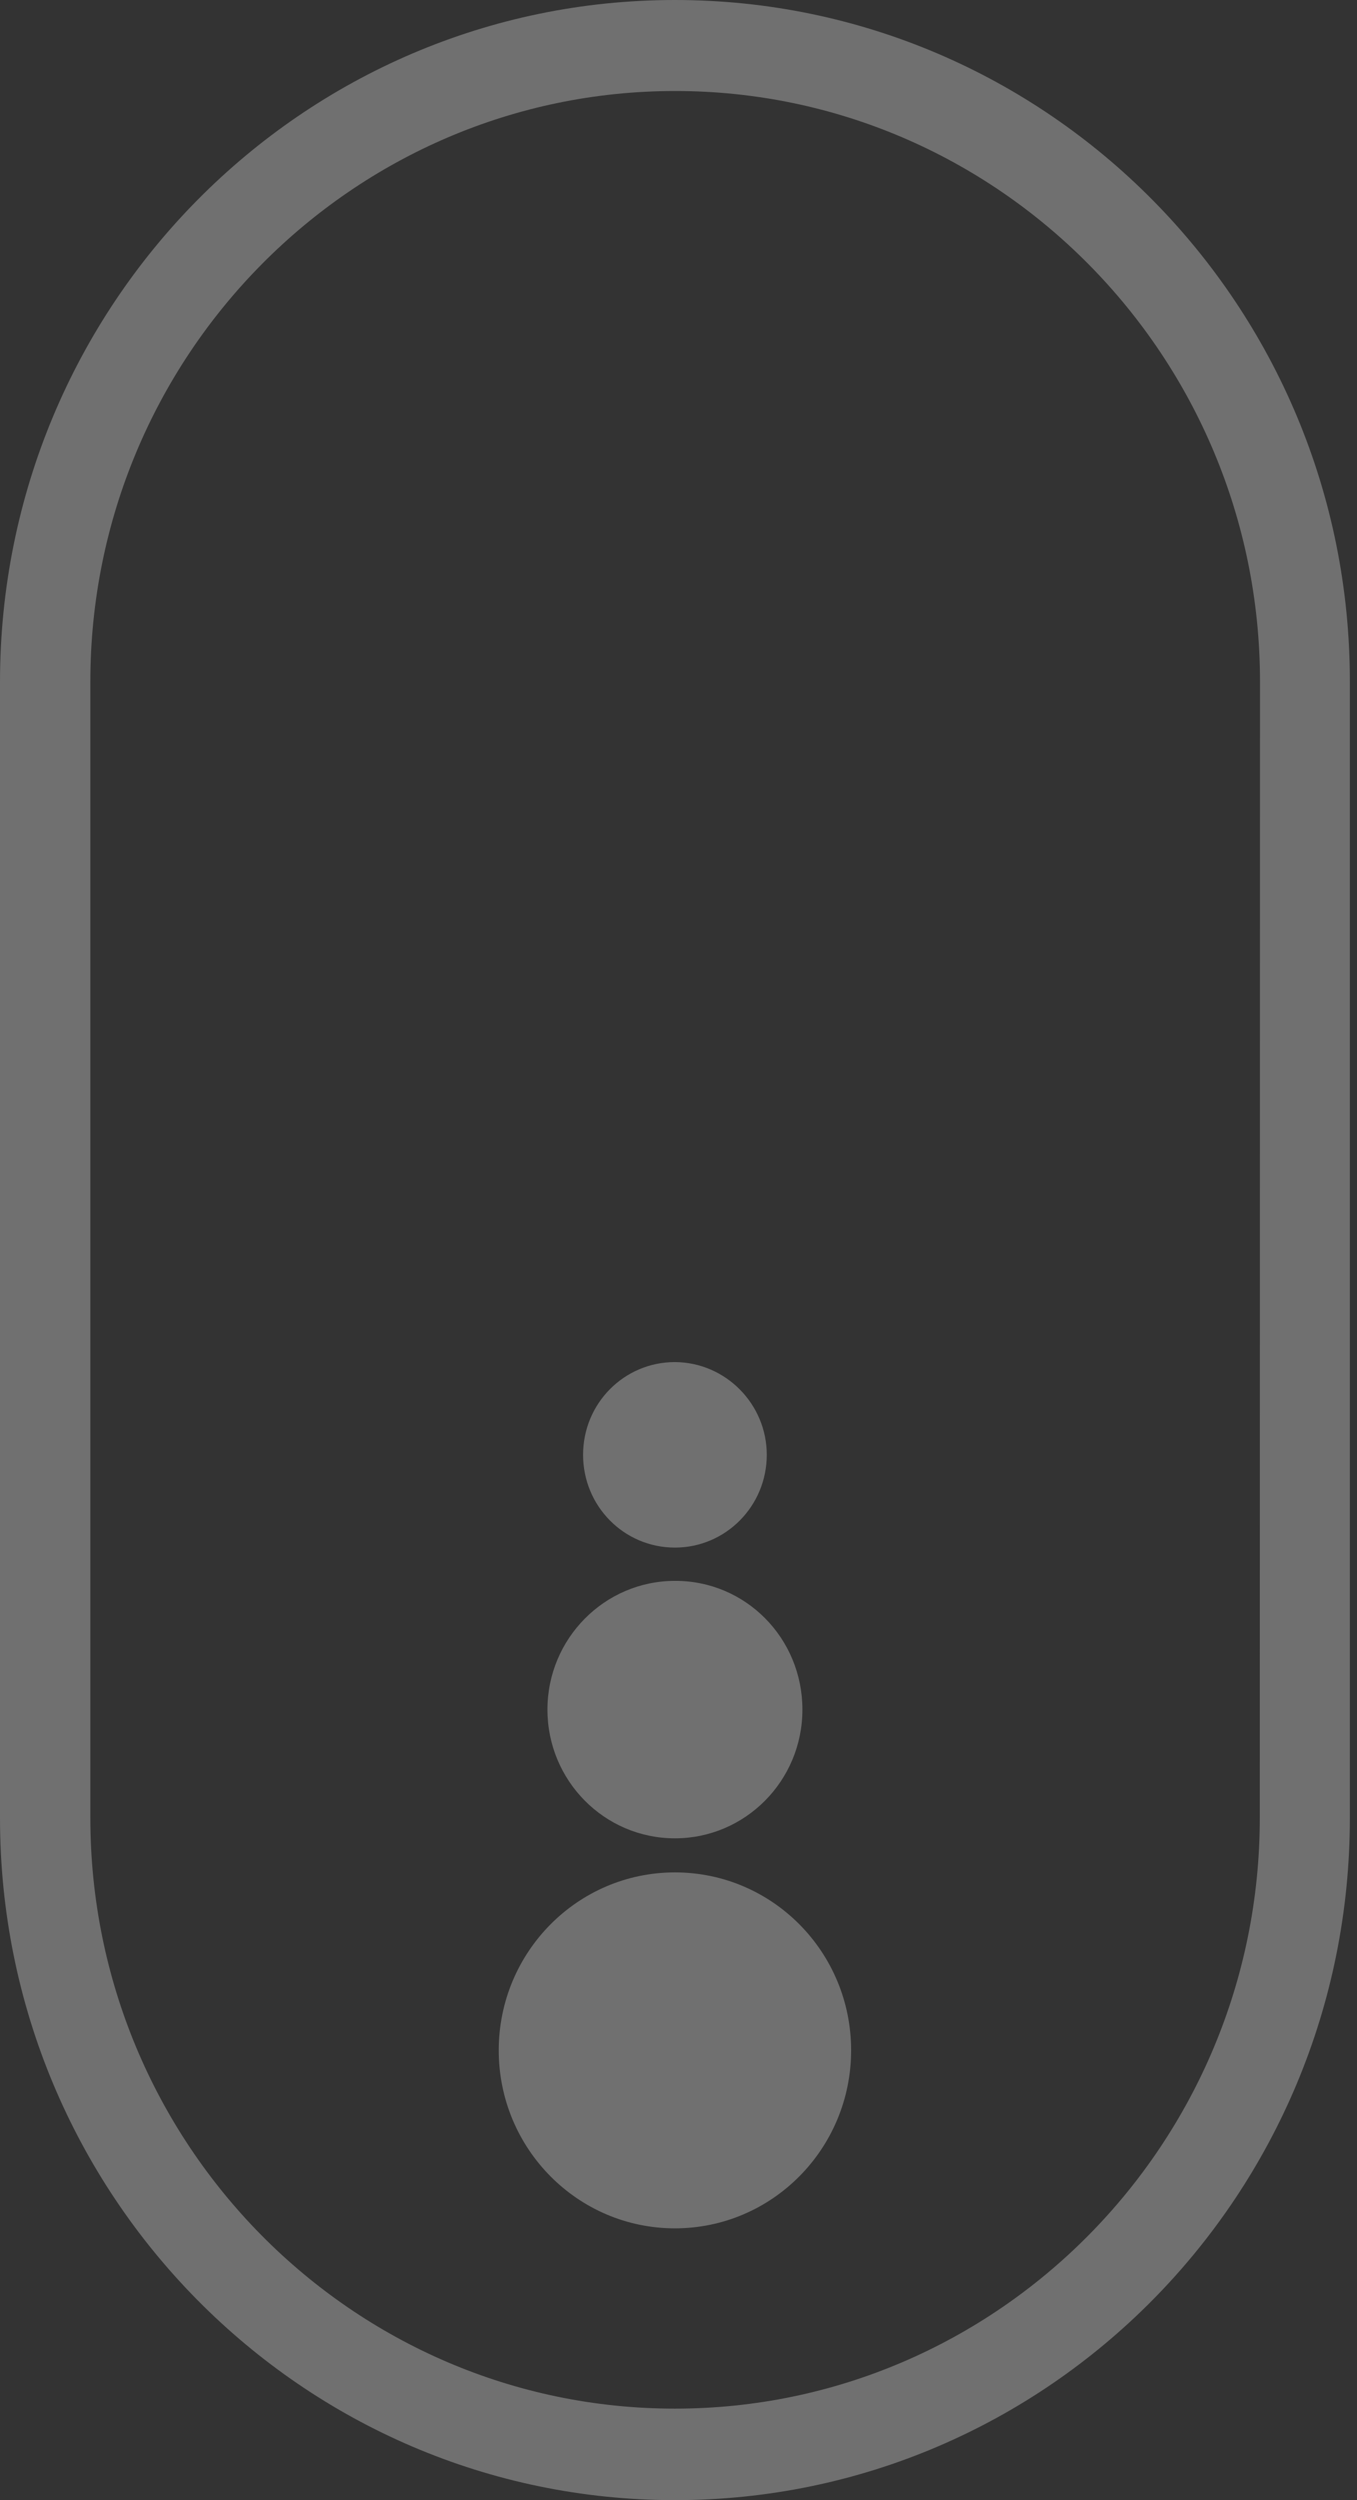 <svg width="19" height="35" viewBox="0 0 19 35" fill="none" xmlns="http://www.w3.org/2000/svg">
<rect x="0" y="0" width="19" height="35" fill="#333333" stroke="none"/>
<g opacity="0.3">
<path d="M9.45 0C4.231 0 0 4.274 0 9.548V25.452C0 30.723 4.231 35 9.45 35C14.669 35 18.9 30.727 18.9 25.452V9.544C18.904 4.274 14.669 0 9.45 0ZM17.639 25.448C17.639 30.009 13.969 33.719 9.45 33.719C4.931 33.719 1.265 30.009 1.265 25.448V9.544C1.265 4.984 4.935 1.274 9.453 1.274C13.972 1.274 17.642 4.987 17.642 9.544L17.639 25.448ZM11.917 28.703C11.917 30.079 10.812 31.195 9.45 31.195C8.088 31.195 6.983 30.079 6.983 28.703C6.983 27.328 8.088 26.212 9.45 26.212C10.812 26.212 11.917 27.325 11.917 28.703ZM11.235 23.933C11.235 24.93 10.434 25.735 9.45 25.735C8.462 25.735 7.665 24.927 7.665 23.933C7.665 22.939 8.466 22.131 9.45 22.131C10.438 22.127 11.235 22.932 11.235 23.933ZM10.736 20.366C10.736 21.084 10.16 21.665 9.45 21.665C8.736 21.665 8.164 21.084 8.164 20.366C8.164 19.645 8.74 19.068 9.45 19.068C10.16 19.072 10.736 19.656 10.736 20.366Z" fill="white"/>
</g>
</svg>

